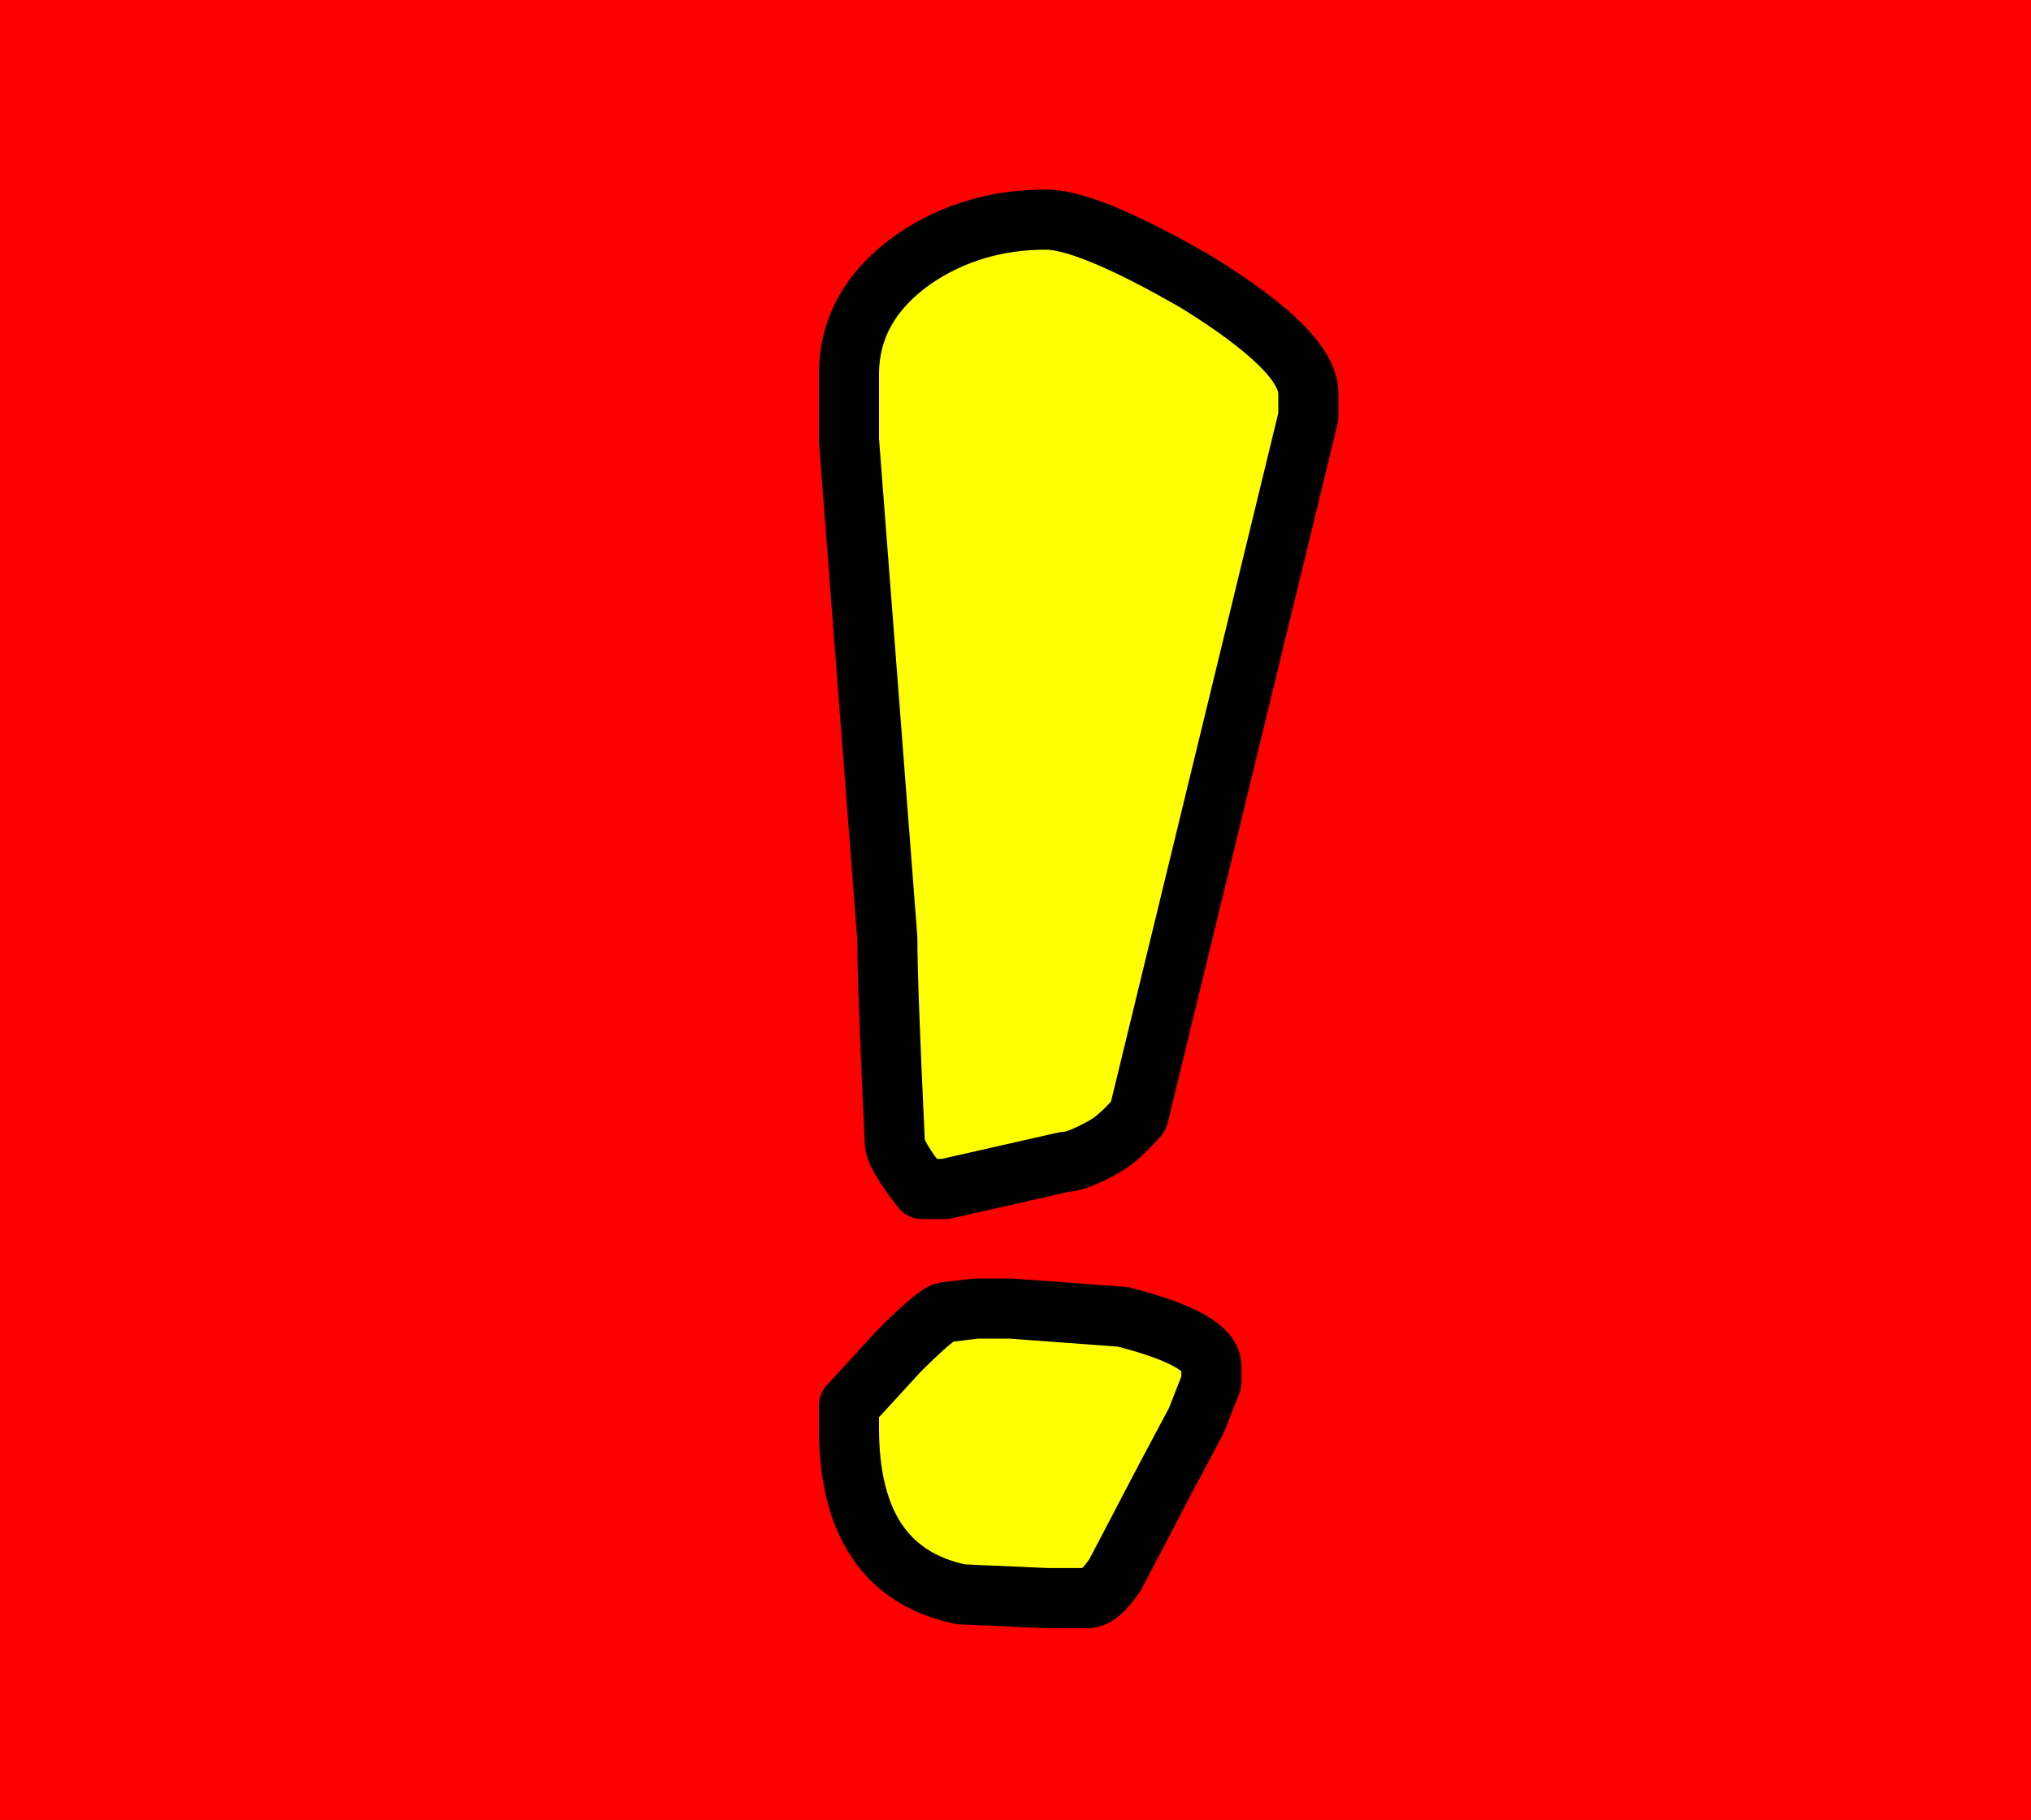 <?xml version="1.0" encoding="UTF-8" standalone="no"?>
<svg xmlns:xlink="http://www.w3.org/1999/xlink" height="121.0px" width="135.05px" xmlns="http://www.w3.org/2000/svg">
  <rect width="100%" height="100%" fill="#333333" stroke="none"/>
  <g transform="matrix(1.0, 0.0, 0.0, 1.0, 0.0, 0.0)">
    <path d="M135.05 121.0 L0.0 121.0 0.0 0.0 135.05 0.0 135.05 121.0" fill="#ff0000" fill-rule="evenodd" stroke="none"/>
    <path d="M56.45 94.95 L56.45 93.95 56.45 93.45 59.75 89.85 Q62.35 87.25 62.85 87.25 L64.9 87.0 67.2 87.0 74.65 87.55 Q80.55 89.05 80.55 90.85 L80.55 91.4 80.55 91.9 79.55 94.45 77.5 98.3 74.15 104.7 Q73.1 106.25 72.35 106.25 L69.55 106.25 63.9 106.0 Q56.45 104.45 56.45 94.95 M59.5 75.95 Q59.0 65.45 59.0 62.35 L56.45 29.25 56.45 24.9 Q56.45 20.25 60.8 17.2 64.65 14.6 69.55 14.6 72.35 14.6 79.55 18.75 87.0 23.35 87.0 26.15 L87.0 26.7 87.0 27.7 75.7 74.2 Q74.4 75.7 73.4 76.25 71.6 77.25 70.8 77.25 L62.85 79.05 61.3 79.05 Q59.5 76.75 59.5 75.95" fill="#ffff00" fill-rule="evenodd" stroke="none"/>
    <path d="M59.5 75.95 Q59.5 76.75 61.3 79.05 L62.85 79.05 70.8 77.25 Q71.6 77.25 73.4 76.25 74.4 75.7 75.7 74.2 L87.0 27.7 87.0 26.7 87.0 26.15 Q87.0 23.35 79.55 18.75 72.35 14.6 69.55 14.6 64.65 14.6 60.8 17.2 56.45 20.25 56.45 24.9 L56.45 29.25 59.0 62.35 Q59.0 65.45 59.5 75.95 M56.45 94.95 Q56.45 104.45 63.9 106.0 L69.55 106.25 72.35 106.25 Q73.1 106.25 74.15 104.7 L77.5 98.3 79.55 94.45 80.55 91.9 80.55 91.4 80.55 90.85 Q80.55 89.05 74.65 87.55 L67.2 87.0 64.9 87.0 62.85 87.25 Q62.35 87.25 59.75 89.85 L56.45 93.45 56.45 93.95 56.45 94.95" fill="none" stroke="#000000" stroke-linecap="round" stroke-linejoin="round" stroke-width="4.0"/>
  </g>
</svg>
